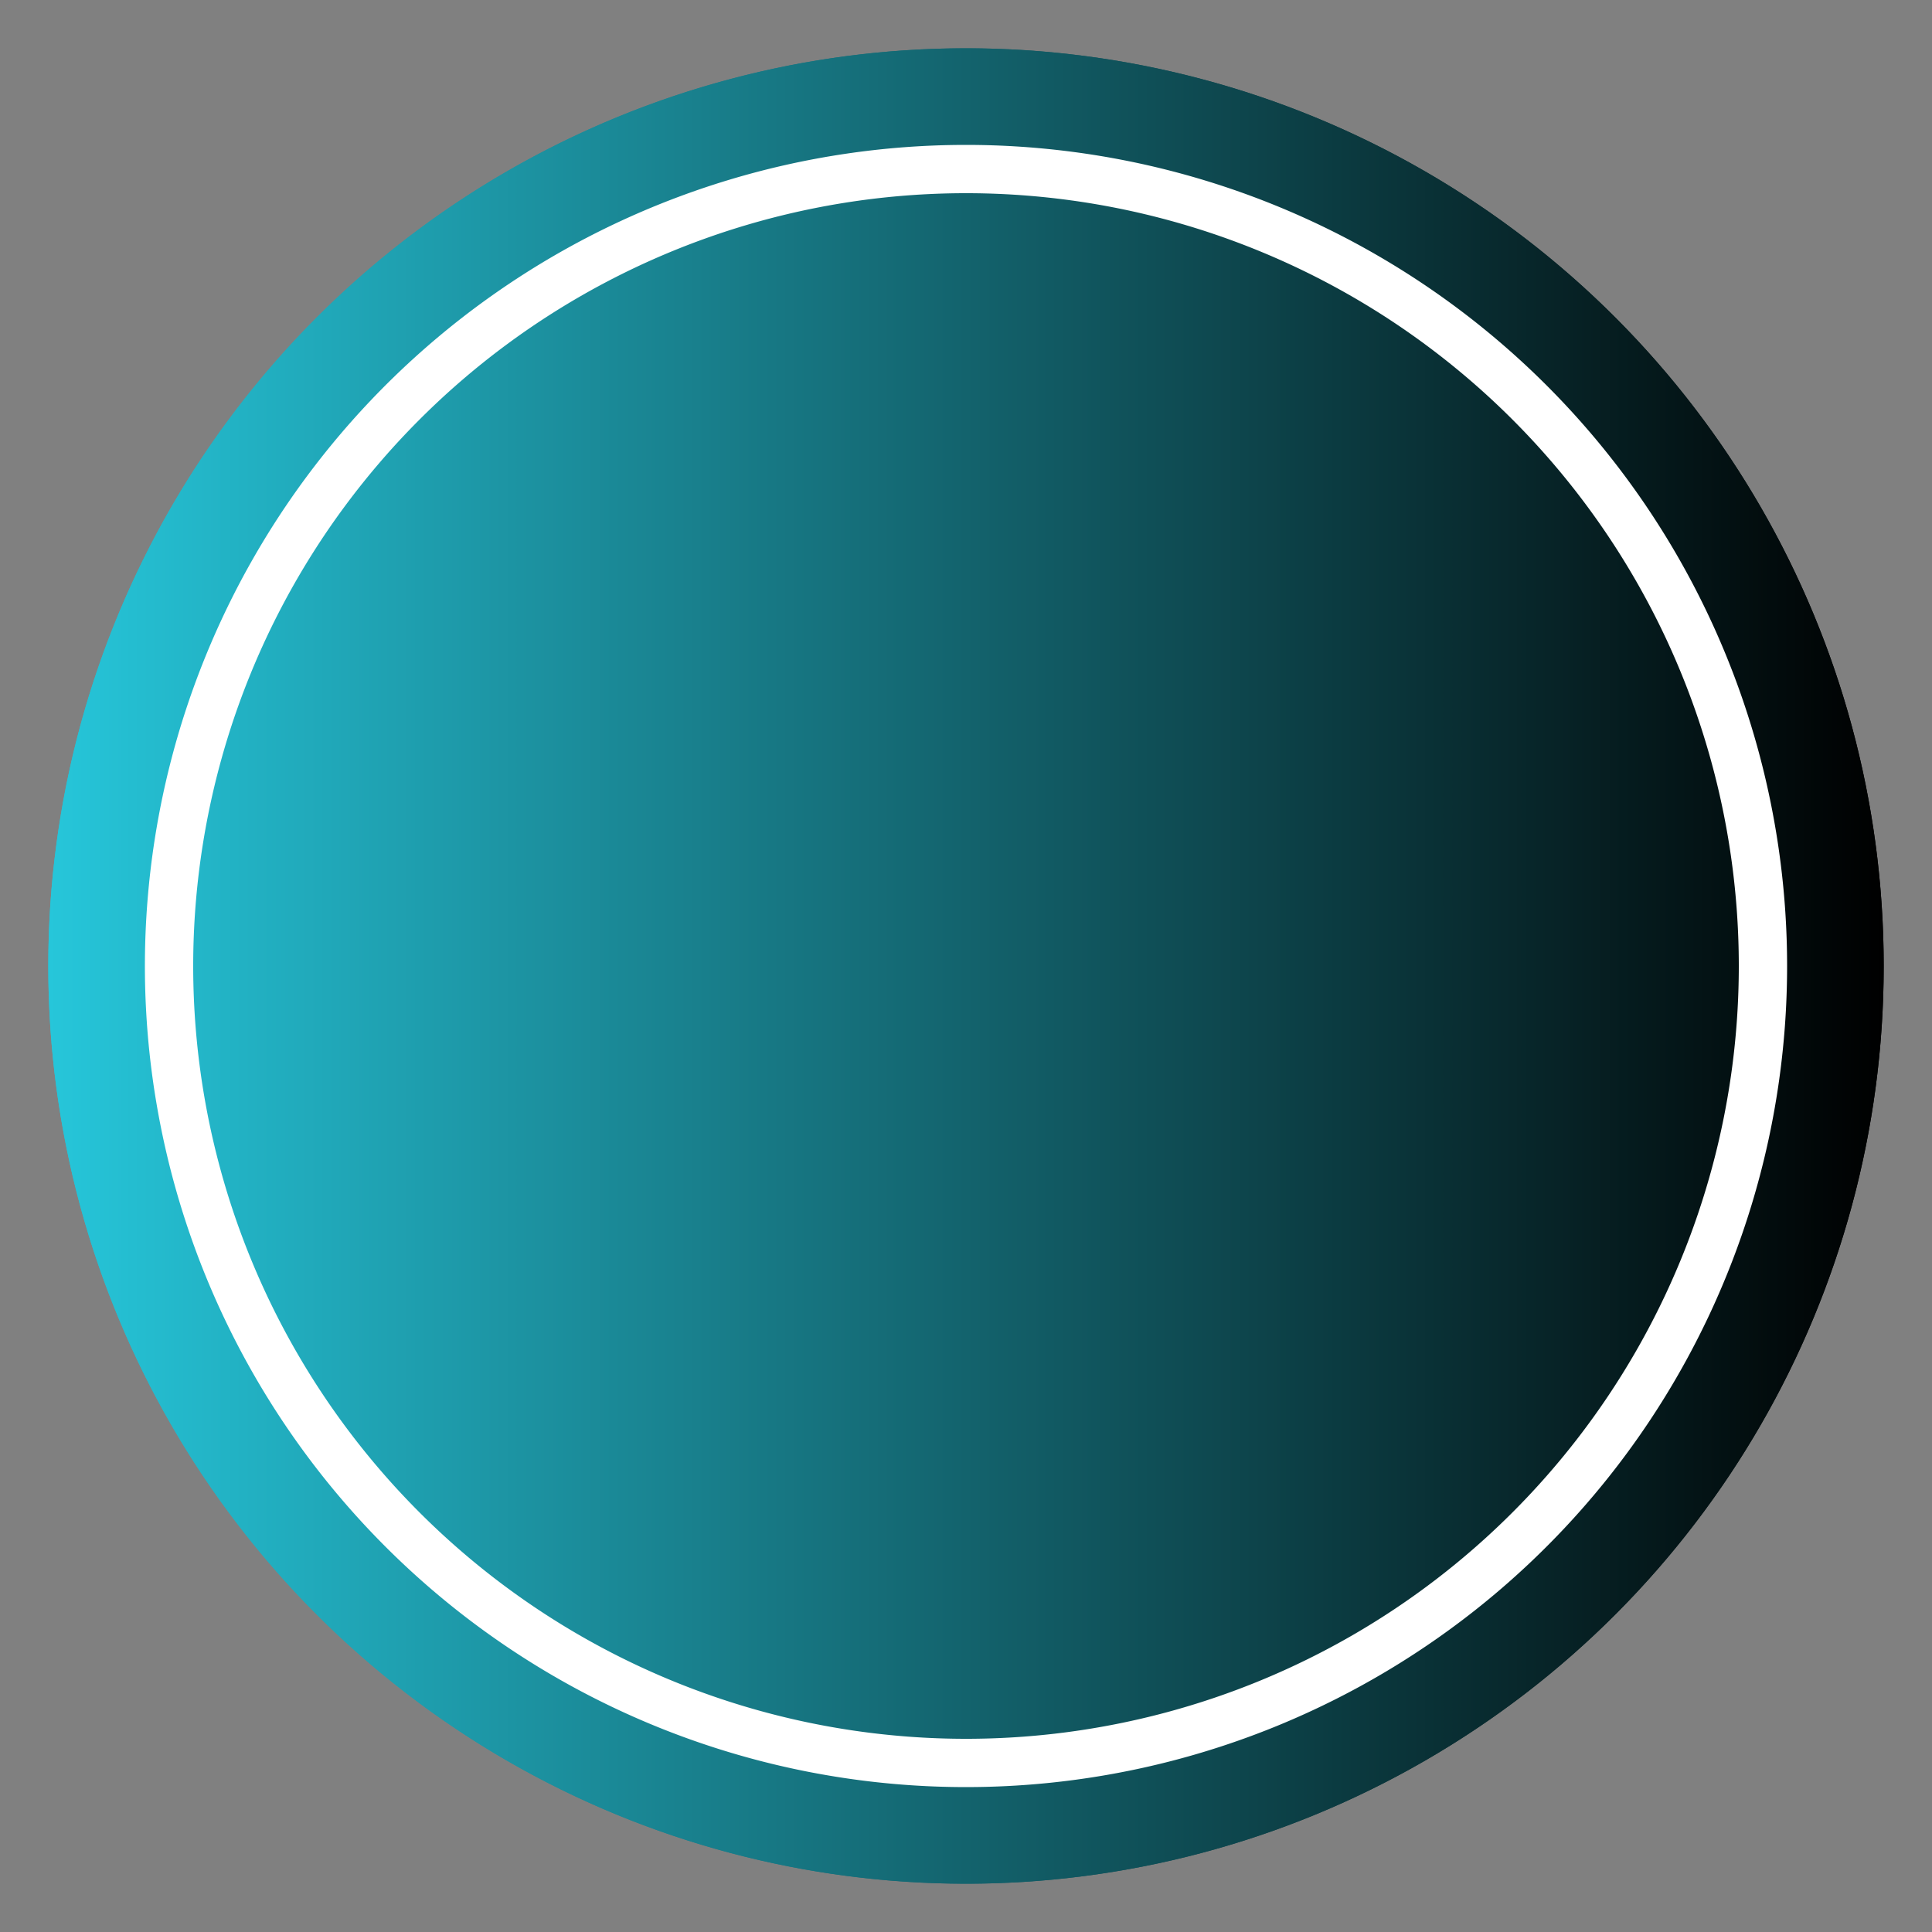 <svg id="user-icon" xmlns="http://www.w3.org/2000/svg" xmlns:xlink="http://www.w3.org/1999/xlink" viewBox="0 0 40 40"><rect x="0" y="0" width="40" height="40" fill="#808080" stroke="none"/><defs><style>.cls-1{fill:url(#linear-gradient);}.cls-2{fill:#fff;}</style><linearGradient id="linear-gradient" x1="1" y1="20" x2="39" y2="20" gradientUnits="userSpaceOnUse"><stop offset="0" stop-color="#26c6da"/><stop offset="1"/></linearGradient></defs><title>user-icon</title><circle class="cls-1" cx="20" cy="20" r="19"/><path class="cls-1" d="M20,2A18,18,0,1,1,2,20,18,18,0,0,1,20,2m0-1A19,19,0,1,0,39,20,19,19,0,0,0,20,1Z"/><path class="cls-2" d="M20,3A17,17,0,1,0,37,20,17,17,0,0,0,20,3Zm0,33A16,16,0,1,1,36,20,16,16,0,0,1,20,36Z"/></svg>